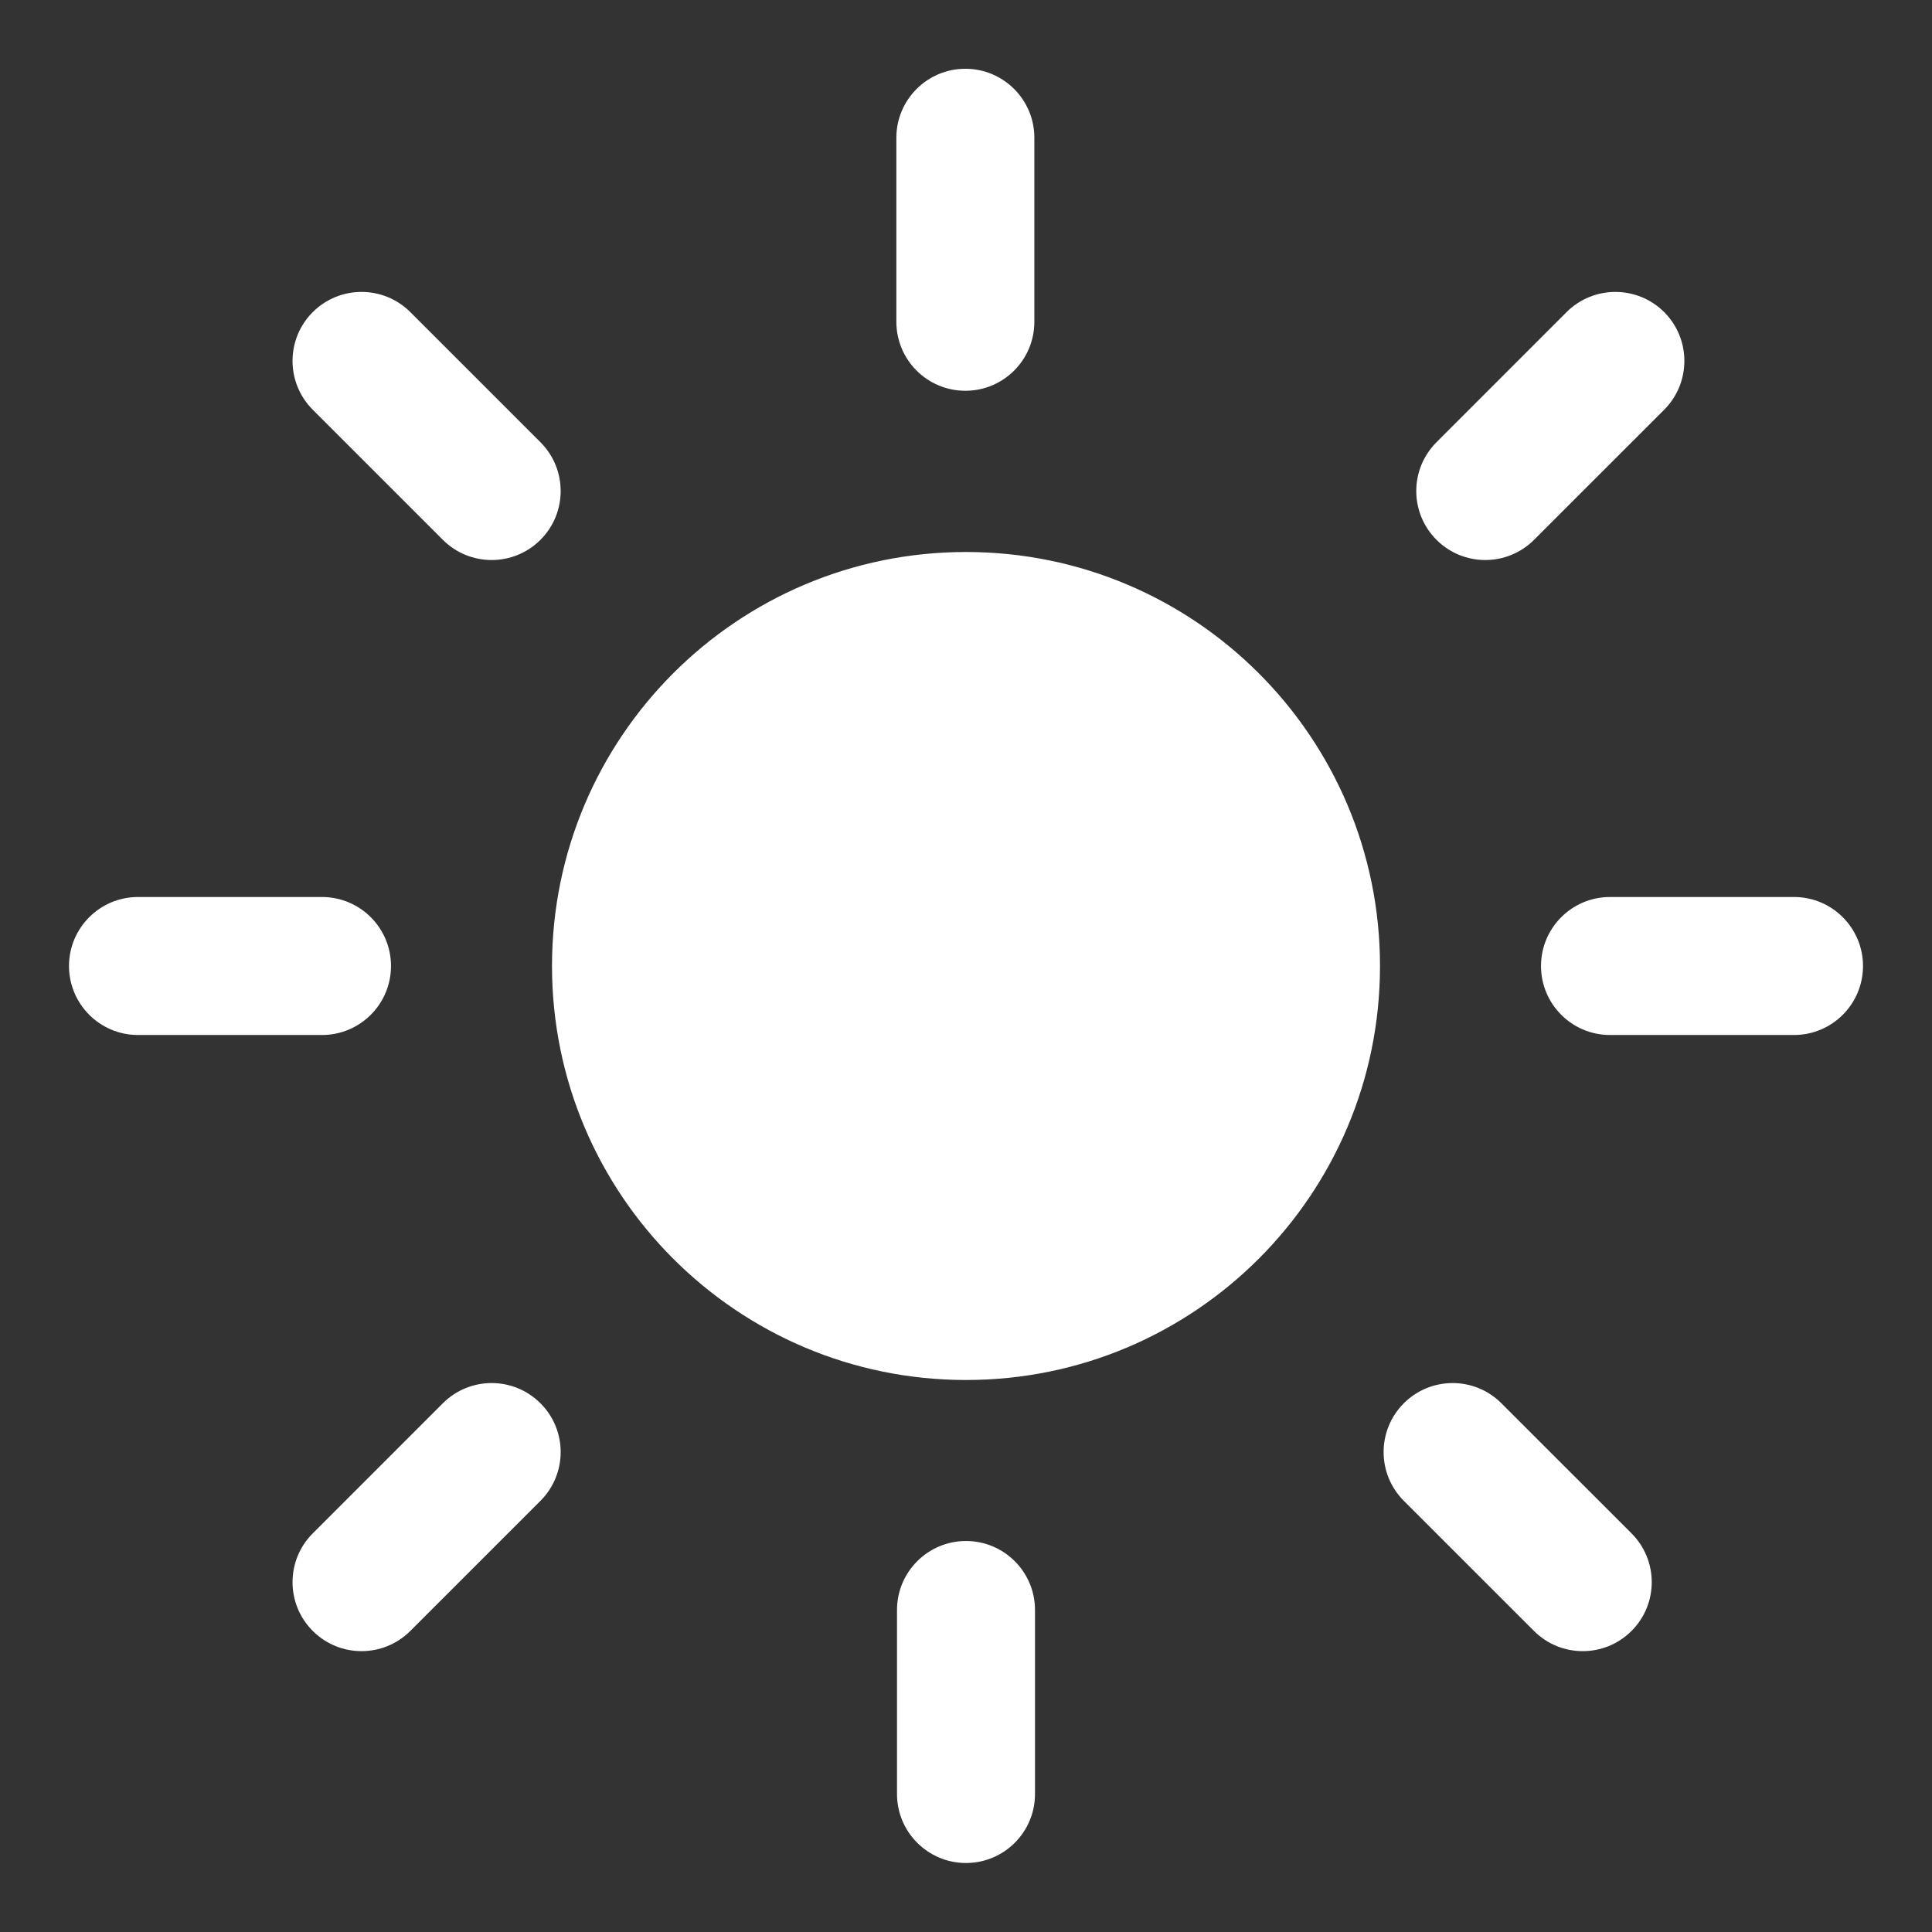 <svg width="42" height="42" viewBox="0 0 42 42" fill="none" xmlns="http://www.w3.org/2000/svg">
<rect x="0" y="0" width="42" height="42" fill="#333333" stroke="none"/>
<path fill-rule="evenodd" clip-rule="evenodd" d="M20.986 1.495C21.815 1.495 22.486 2.167 22.486 2.995V6.995C22.486 7.824 21.815 8.495 20.986 8.495C20.158 8.495 19.486 7.824 19.486 6.995V2.995C19.486 2.167 20.158 1.495 20.986 1.495ZM30 21C30 25.971 25.971 30 21 30C16.029 30 12 25.971 12 21C12 16.029 16.029 12 21 12C25.971 12 30 16.029 30 21ZM22.5 35C22.5 34.172 21.828 33.5 21 33.5C20.172 33.5 19.5 34.172 19.5 35V39C19.5 39.828 20.172 40.5 21 40.5C21.828 40.5 22.5 39.828 22.5 39V35ZM33.5 21C33.5 20.172 34.172 19.5 35 19.5H39C39.828 19.5 40.5 20.172 40.5 21C40.5 21.828 39.828 22.5 39 22.5H35C34.172 22.5 33.5 21.828 33.5 21ZM3 19.5C2.172 19.5 1.5 20.172 1.5 21C1.5 21.828 2.172 22.5 3 22.5H7C7.828 22.5 8.5 21.828 8.5 21C8.5 20.172 7.828 19.5 7 19.5H3ZM6.799 6.785C7.385 6.2 8.334 6.2 8.92 6.785L11.749 9.614C12.335 10.2 12.335 11.149 11.749 11.735C11.163 12.321 10.213 12.321 9.627 11.735L6.799 8.907C6.213 8.321 6.213 7.371 6.799 6.785ZM34.056 6.785C34.642 6.2 35.592 6.2 36.178 6.785C36.763 7.371 36.763 8.321 36.178 8.907L33.349 11.735C32.763 12.321 31.814 12.321 31.228 11.735C30.642 11.149 30.642 10.2 31.228 9.614L34.056 6.785ZM35.468 35.455C34.882 36.041 33.932 36.041 33.347 35.455L30.518 32.627C29.932 32.041 29.932 31.091 30.518 30.506C31.104 29.92 32.054 29.92 32.639 30.506L35.468 33.334C36.054 33.92 36.054 34.87 35.468 35.455ZM8.92 35.455C8.334 36.041 7.385 36.041 6.799 35.455C6.213 34.87 6.213 33.92 6.799 33.334L9.627 30.506C10.213 29.92 11.163 29.92 11.749 30.506C12.335 31.091 12.335 32.041 11.749 32.627L8.92 35.455Z" fill="white"/>
</svg>
